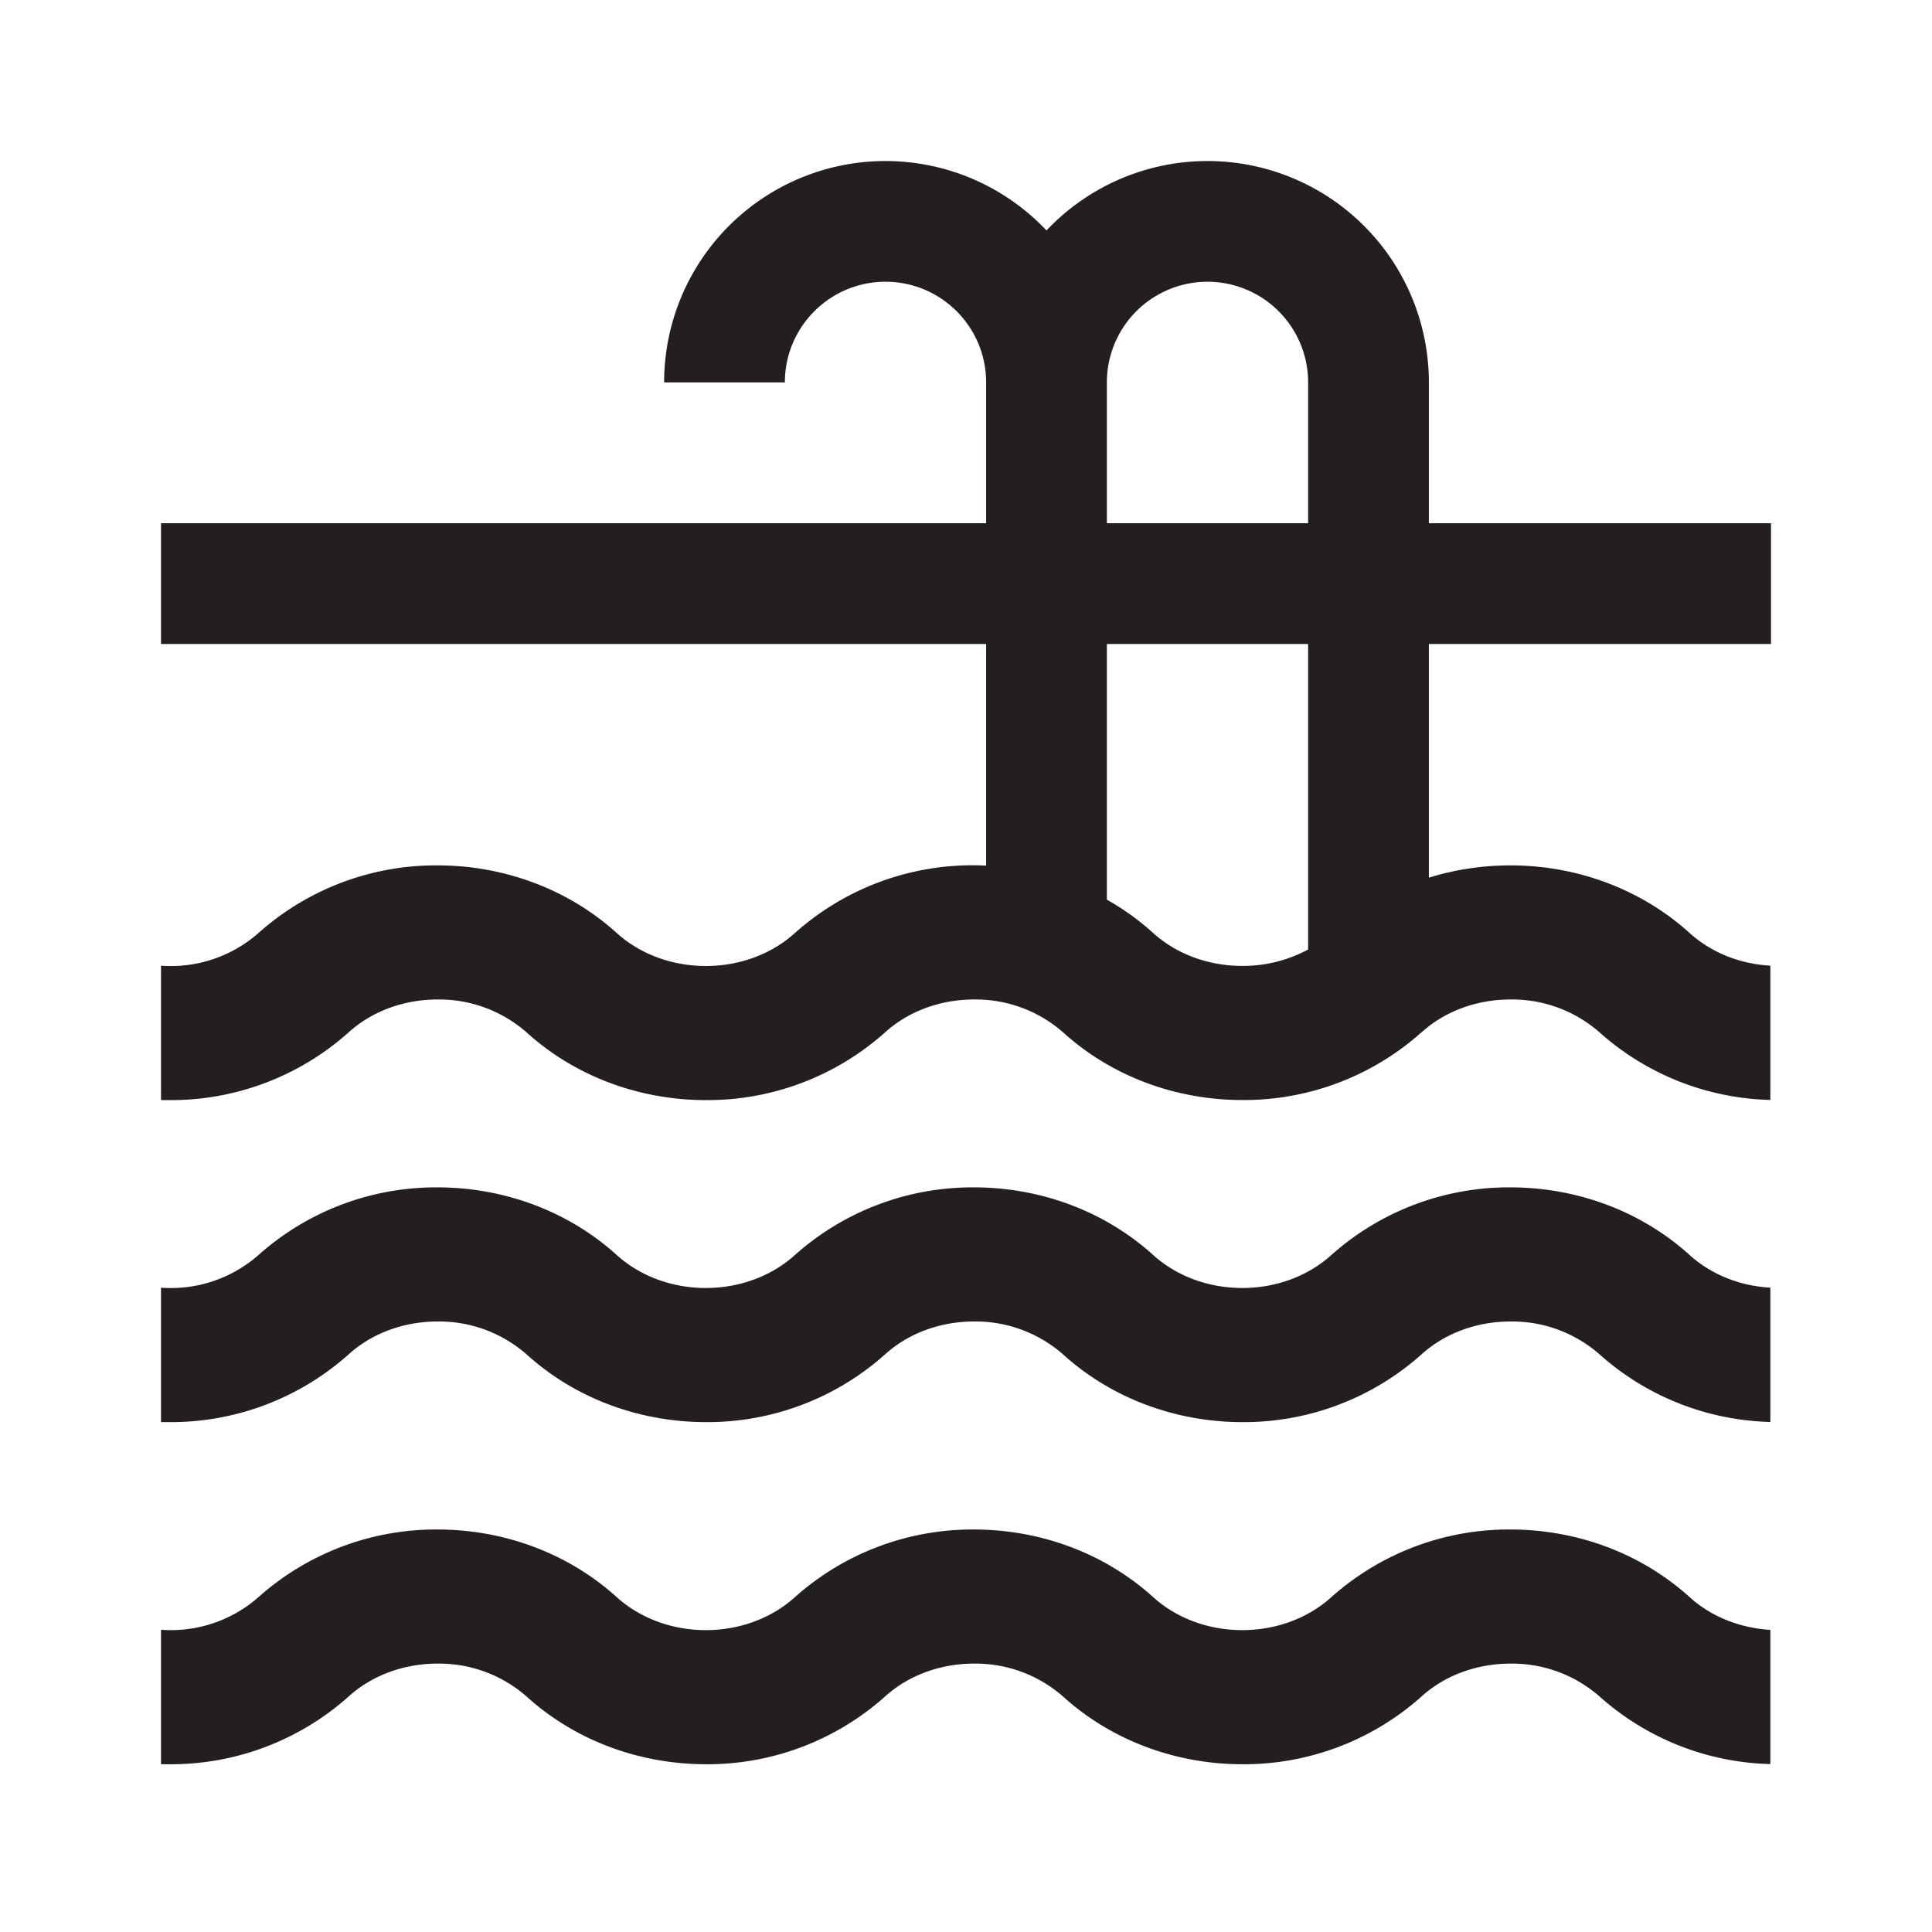 <svg xmlns="http://www.w3.org/2000/svg" fill="none" viewBox="0 0 24 24">
  <path fill="#231F20" fill-rule="evenodd" d="M11 3.5c-.69 0-1.25.56-1.25 1.25h-1.5A2.75 2.75 0 0 1 13 2.863a2.75 2.75 0 0 1 4.75 1.887V6.5H22V8h-4.25v2.903c.33-.103.674-.153 1.014-.153.79 0 1.598.273 2.225.84.268.243.625.385 1.003.406v1.668a3.304 3.304 0 0 1-2.121-.839 1.647 1.647 0 0 0-1.107-.409c-.373 0-.733.116-1.014.332v.002h-.003l-.09.075a3.312 3.312 0 0 1-2.225.84c-.79 0-1.598-.272-2.225-.84a1.647 1.647 0 0 0-1.107-.409c-.416 0-.814.144-1.107.41a3.312 3.312 0 0 1-2.225.84c-.79 0-1.598-.273-2.225-.84a1.647 1.647 0 0 0-1.107-.41c-.416 0-.814.144-1.107.41a3.312 3.312 0 0 1-2.225.84H2v-1.67a1.646 1.646 0 0 0 1.21-.405 3.312 3.312 0 0 1 2.226-.841c.79 0 1.598.273 2.225.84.293.265.691.41 1.107.41.416 0 .814-.145 1.107-.41a3.312 3.312 0 0 1 2.375-.837V8H2V6.5h10.25V4.75c0-.69-.56-1.25-1.25-1.25ZM16.25 8v3.795a1.705 1.705 0 0 1-.818.204c-.416 0-.814-.144-1.107-.409a3.172 3.172 0 0 0-.575-.414V8h2.5Zm-2.5-3.25V6.5h2.5V4.75a1.25 1.25 0 1 0-2.5 0Z" clip-rule="evenodd"/>
  <path fill="#231F20" d="M2 17.666v-1.67a1.646 1.646 0 0 0 1.21-.405 3.312 3.312 0 0 1 2.226-.841c.79 0 1.598.273 2.225.84.293.265.691.41 1.107.41.416 0 .814-.145 1.107-.41a3.312 3.312 0 0 1 2.225-.84c.79 0 1.598.273 2.225.84.293.265.691.41 1.107.41.416 0 .814-.145 1.107-.41a3.312 3.312 0 0 1 2.225-.84c.79 0 1.598.273 2.225.84.268.243.625.385 1.003.406v1.668a3.304 3.304 0 0 1-2.121-.839 1.647 1.647 0 0 0-1.107-.409c-.416 0-.814.144-1.107.41a3.312 3.312 0 0 1-2.225.84c-.79 0-1.598-.273-2.225-.84a1.647 1.647 0 0 0-1.107-.41c-.416 0-.814.144-1.107.41a3.312 3.312 0 0 1-2.225.84c-.79 0-1.598-.273-2.225-.84a1.647 1.647 0 0 0-1.107-.41c-.416 0-.814.144-1.107.41a3.312 3.312 0 0 1-2.225.84H2ZM2 21.916v-1.67c.038.002.075.004.113.004a1.646 1.646 0 0 0 1.098-.41A3.312 3.312 0 0 1 5.436 19c.79 0 1.598.273 2.225.84.293.265.691.41 1.107.41.416 0 .814-.145 1.107-.41A3.312 3.312 0 0 1 12.1 19c.79 0 1.598.273 2.225.84.293.265.691.41 1.107.41.416 0 .814-.145 1.107-.41a3.312 3.312 0 0 1 2.225-.84c.79 0 1.598.273 2.225.84.268.243.625.384 1.003.407v1.667a3.304 3.304 0 0 1-2.121-.839 1.647 1.647 0 0 0-1.107-.409c-.416 0-.814.144-1.107.41a3.312 3.312 0 0 1-2.225.84c-.79 0-1.598-.273-2.225-.84a1.647 1.647 0 0 0-1.107-.41c-.416 0-.814.144-1.107.41a3.312 3.312 0 0 1-2.225.84c-.79 0-1.598-.273-2.225-.84a1.647 1.647 0 0 0-1.107-.41c-.416 0-.814.144-1.107.41a3.312 3.312 0 0 1-2.225.84H2Z"/>
</svg>